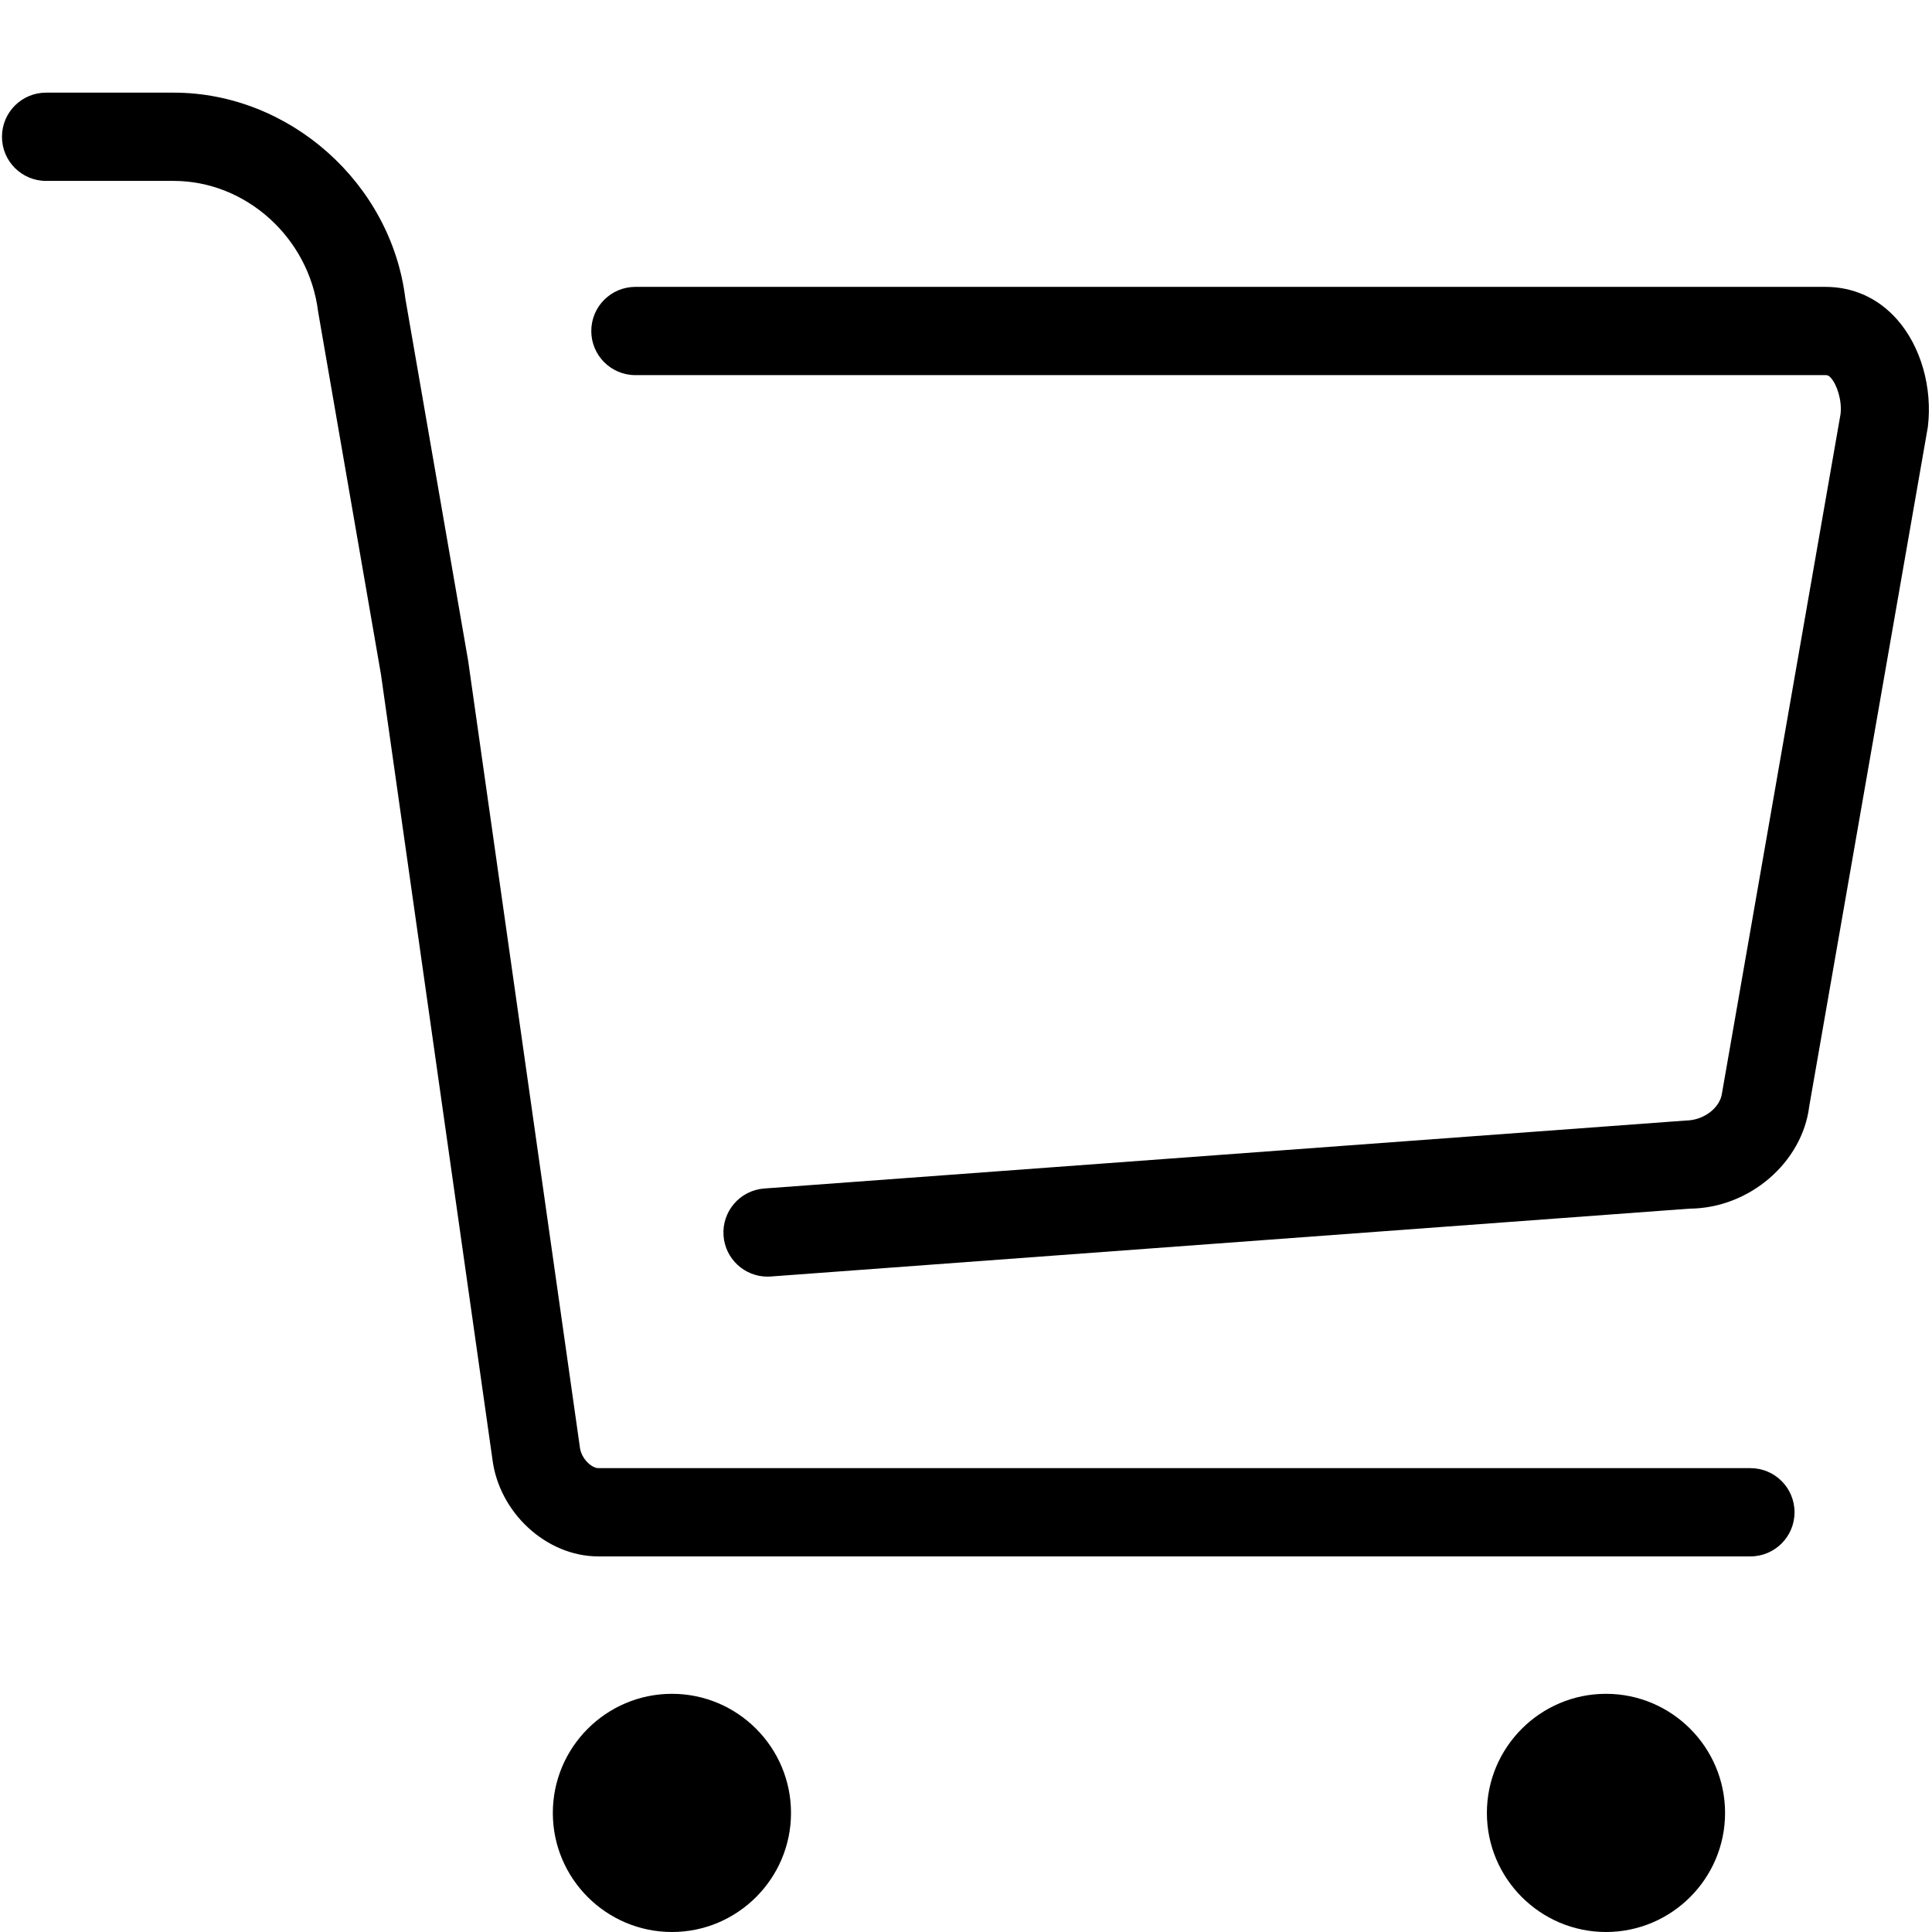 <?xml version="1.0" standalone="no"?><!DOCTYPE svg PUBLIC "-//W3C//DTD SVG 1.1//EN" "http://www.w3.org/Graphics/SVG/1.1/DTD/svg11.dtd"><svg t="1525657742422" class="icon" style="" viewBox="0 0 1024 1024" version="1.1" xmlns="http://www.w3.org/2000/svg" p-id="7995" xmlns:xlink="http://www.w3.org/1999/xlink" width="20" height="20"><defs><style type="text/css"></style></defs><path d="M927.751 778.144 317.118 778.144c-3.335 0-9.022-4.751-9.776-11.101l-59.227-416.94L214.86 158.329c-7.492-61.237-61.442-109.226-122.816-109.226l-67.61 0c-12.928 0-23.39 10.461-23.39 23.39S11.506 95.881 24.433 95.881l67.61 0c38.145 0 71.72 29.945 76.563 69.299l33.302 192.208 59.044 415.729c3.426 28.574 28.62 51.804 56.166 51.804l610.632 0c12.928 0 23.39-10.461 23.39-23.39C951.141 788.604 940.679 778.144 927.751 778.144z" p-id="7996"></path><path d="M1005.525 169.361c-10.005-11.329-23.184-17.313-38.076-17.313l-630.664 0c-12.928 0-23.39 10.461-23.39 23.39s10.461 23.39 23.39 23.39l630.664 0c1.142 0 1.736 0.069 3.015 1.507 3.129 3.541 5.916 11.878 5.07 19.095l-62.836 359.952c-0.936 7.515-9.319 14.412-19.163 14.527l-488.433 36.02c-12.882 0.936-22.567 12.152-21.607 25.034 0.89 12.311 11.169 21.676 23.298 21.676 0.571 0 1.165-0.023 1.736-0.069l486.856-35.952c31.932-0.183 59.935-24.577 63.567-54.362l62.859-360.021C1024.323 205.381 1018.065 183.568 1005.525 169.361z" p-id="7997"></path><path d="M851.221 897.759c-34.814 0-63.137 28.326-63.137 63.134 0 34.787 28.338 63.107 63.137 63.107 34.767 0 63.101-28.324 63.101-63.107C914.322 926.085 886.003 897.759 851.221 897.759z" p-id="7998"></path><path d="M356.148 897.759c-34.813 0-63.137 28.326-63.137 63.134 0 34.787 28.338 63.107 63.137 63.107 34.767 0 63.102-28.324 63.102-63.107C419.252 926.085 390.931 897.759 356.148 897.759z" p-id="7999"></path></svg>